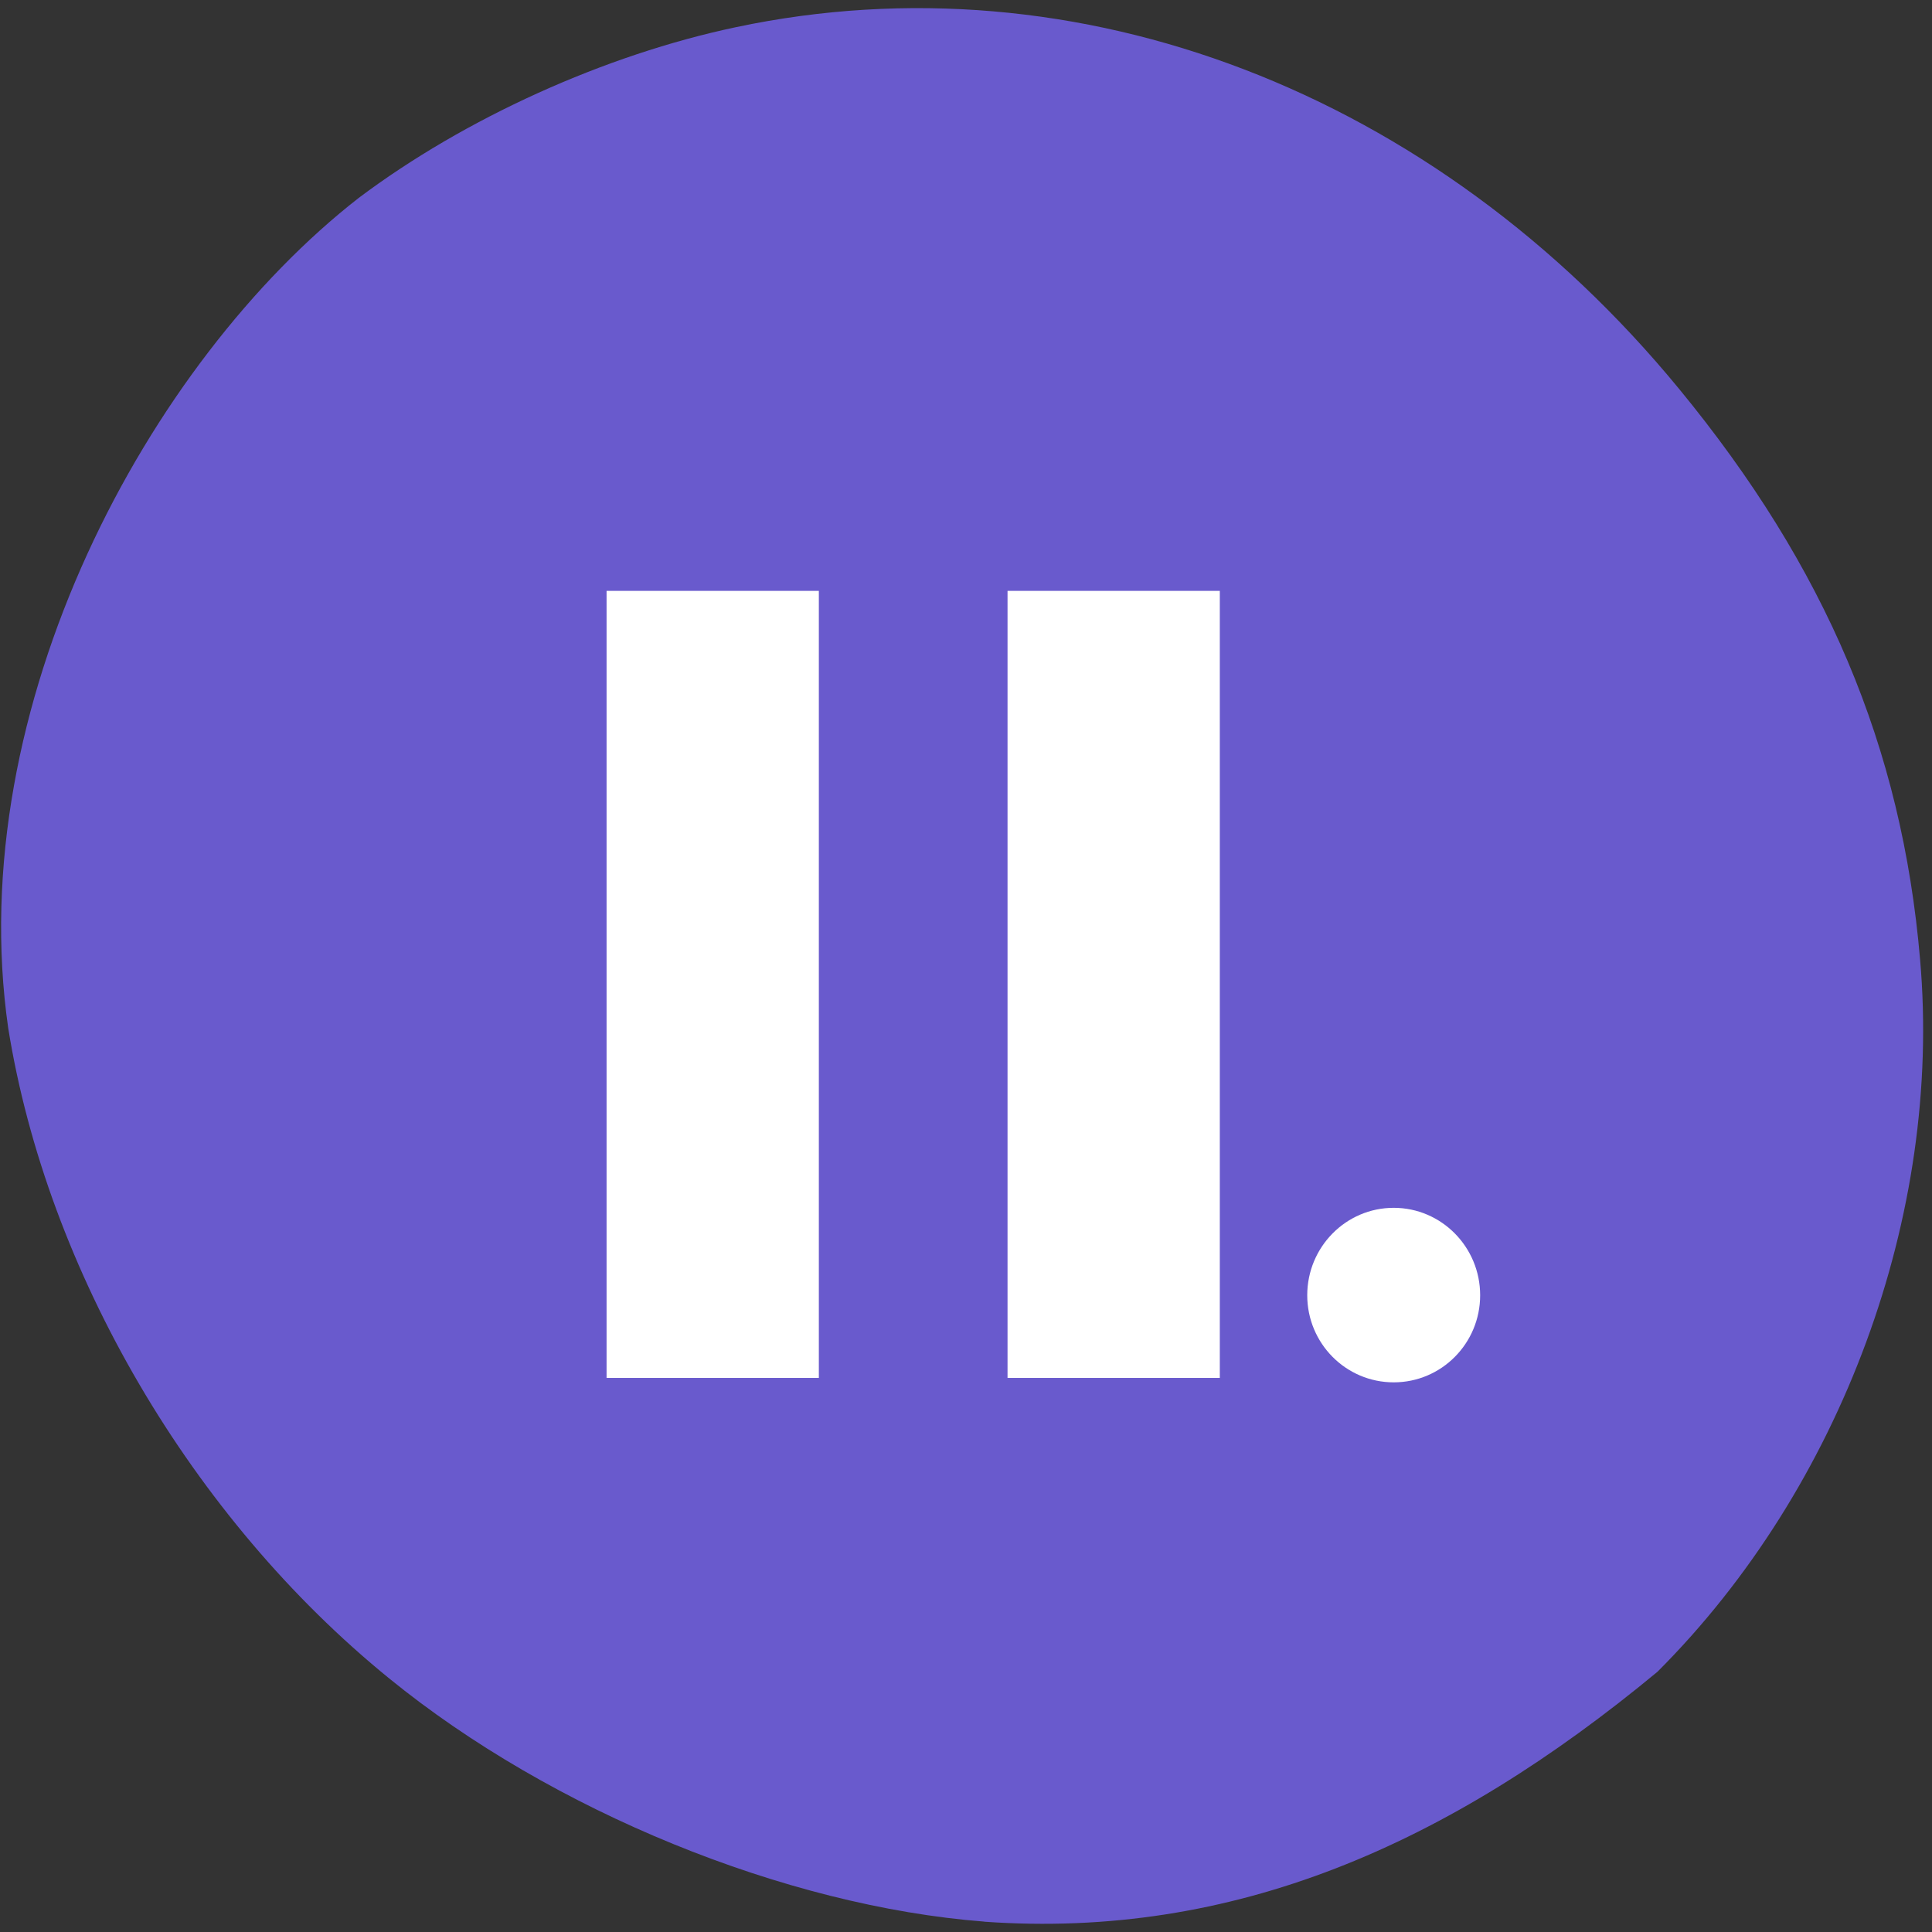 <svg xmlns="http://www.w3.org/2000/svg" viewBox="0 0 24 24"><rect x="0" y="0" width="24" height="24" fill="#333333" stroke="none"/><path d="m 12.227 23.871 c -2.473 -0.191 -5.371 -1.375 -7.391 -3.02 c -2.457 -1.996 -4.25 -5.063 -4.734 -8.08 c -0.574 -3.988 1.742 -8.277 4.355 -10.313 c 1.316 -0.988 3.055 -1.777 4.688 -2.121 c 4.246 -0.898 8.68 0.801 11.715 4.496 c 1.82 2.215 2.766 4.445 2.992 7.086 c 0.277 3.168 -0.977 6.563 -3.262 8.848 c -2.602 2.156 -5.273 3.324 -8.363 3.105" fill="#695acd"/><g fill="#fff"><path d="m 7.535 7.34 h 2.637 v 9.777 h -2.637"/><path d="m 12.516 7.34 h 2.637 v 9.777 h -2.637"/><path d="m 18.387 16.09 c 0 0.598 -0.48 1.082 -1.074 1.082 c -0.594 0 -1.074 -0.484 -1.074 -1.082 c 0 -0.598 0.48 -1.086 1.074 -1.086 c 0.594 0 1.074 0.488 1.074 1.086"/></g></svg>